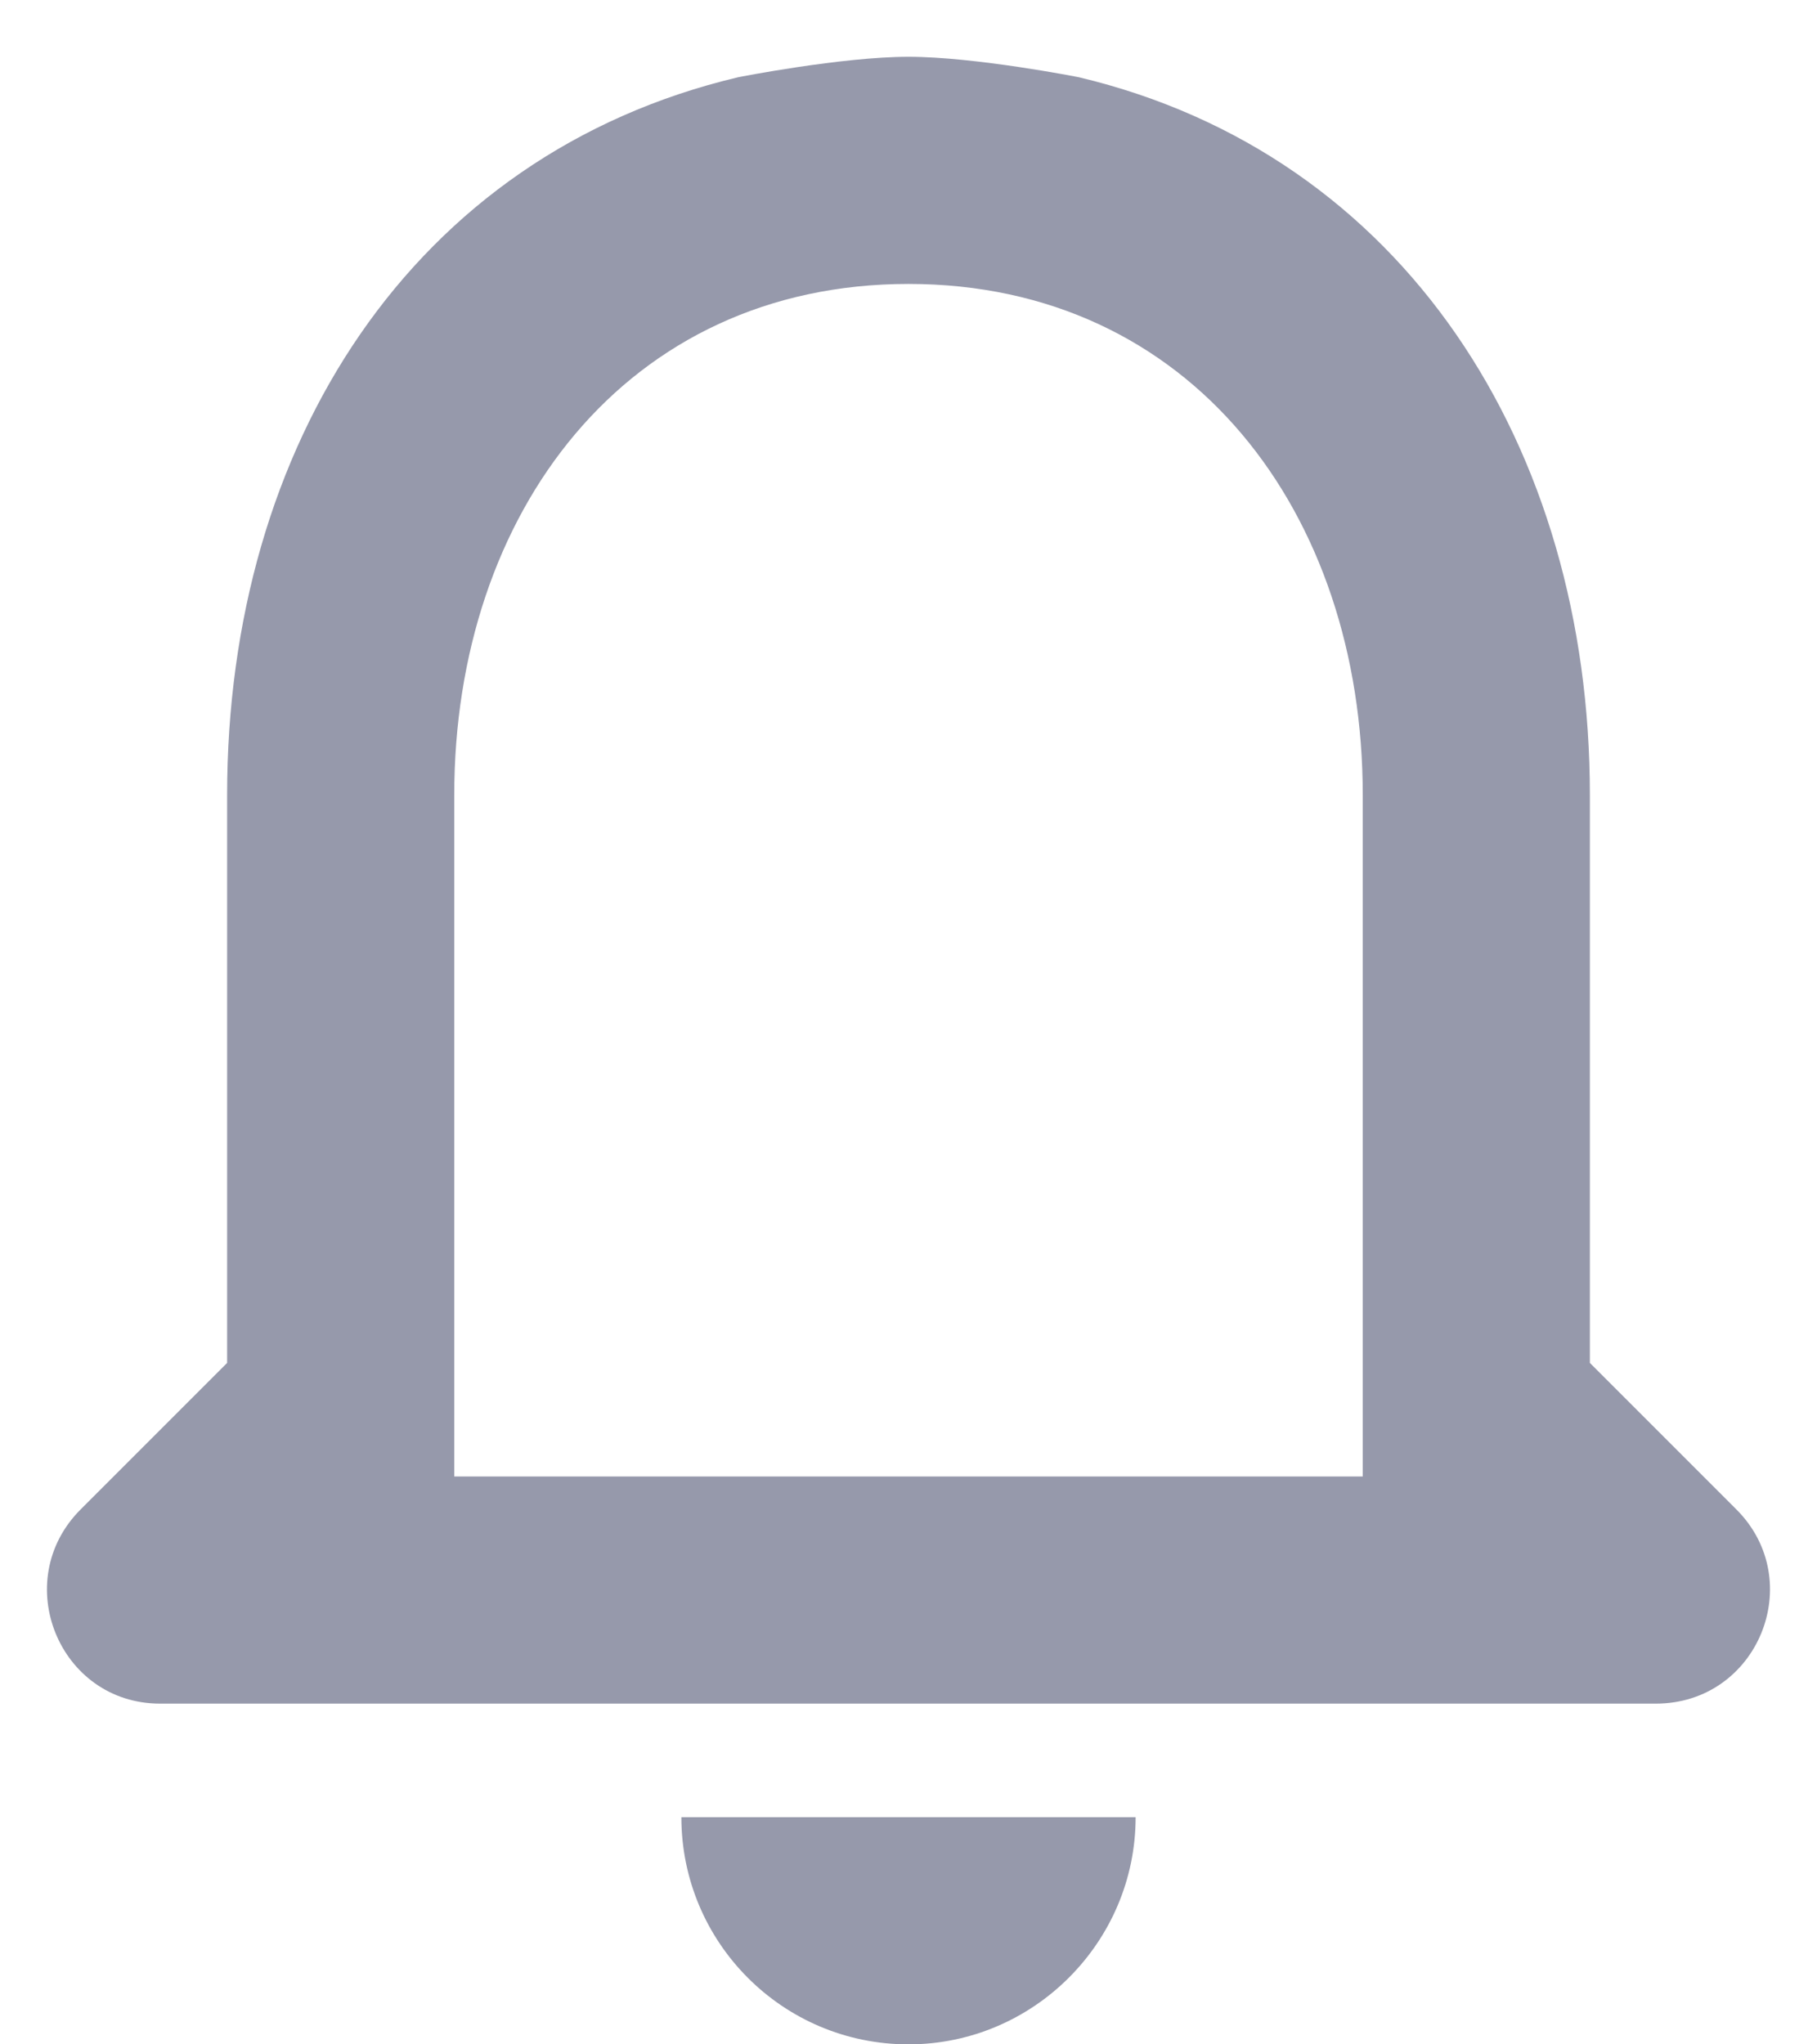 <svg width="16" height="18" viewBox="0 0 16 18" fill="none" xmlns="http://www.w3.org/2000/svg">
<path fill-rule="evenodd" clip-rule="evenodd" d="M10 16C10 17.1 9.1 18 8 18C6.89 18 6 17.1 6 16H10Z" fill="#9699AB"/>
<path fill-rule="evenodd" clip-rule="evenodd" d="M15.29 13.29L14 12V7C14 3.93 12.36 1.36 9.5 0.68C9.5 0.68 8.59 0.5 8 0.5C7.41 0.5 6.5 0.68 6.5 0.68C3.63 1.36 2 3.92 2 7V12L0.71 13.29C0.08 13.92 0.52 15 1.41 15H14.58C15.48 15 15.92 13.92 15.29 13.29ZM4 13H12V7C12 4.52 10.49 2.5 8 2.5C5.51 2.5 4 4.52 4 7V13Z" fill="#9699AB"/>
</svg>
